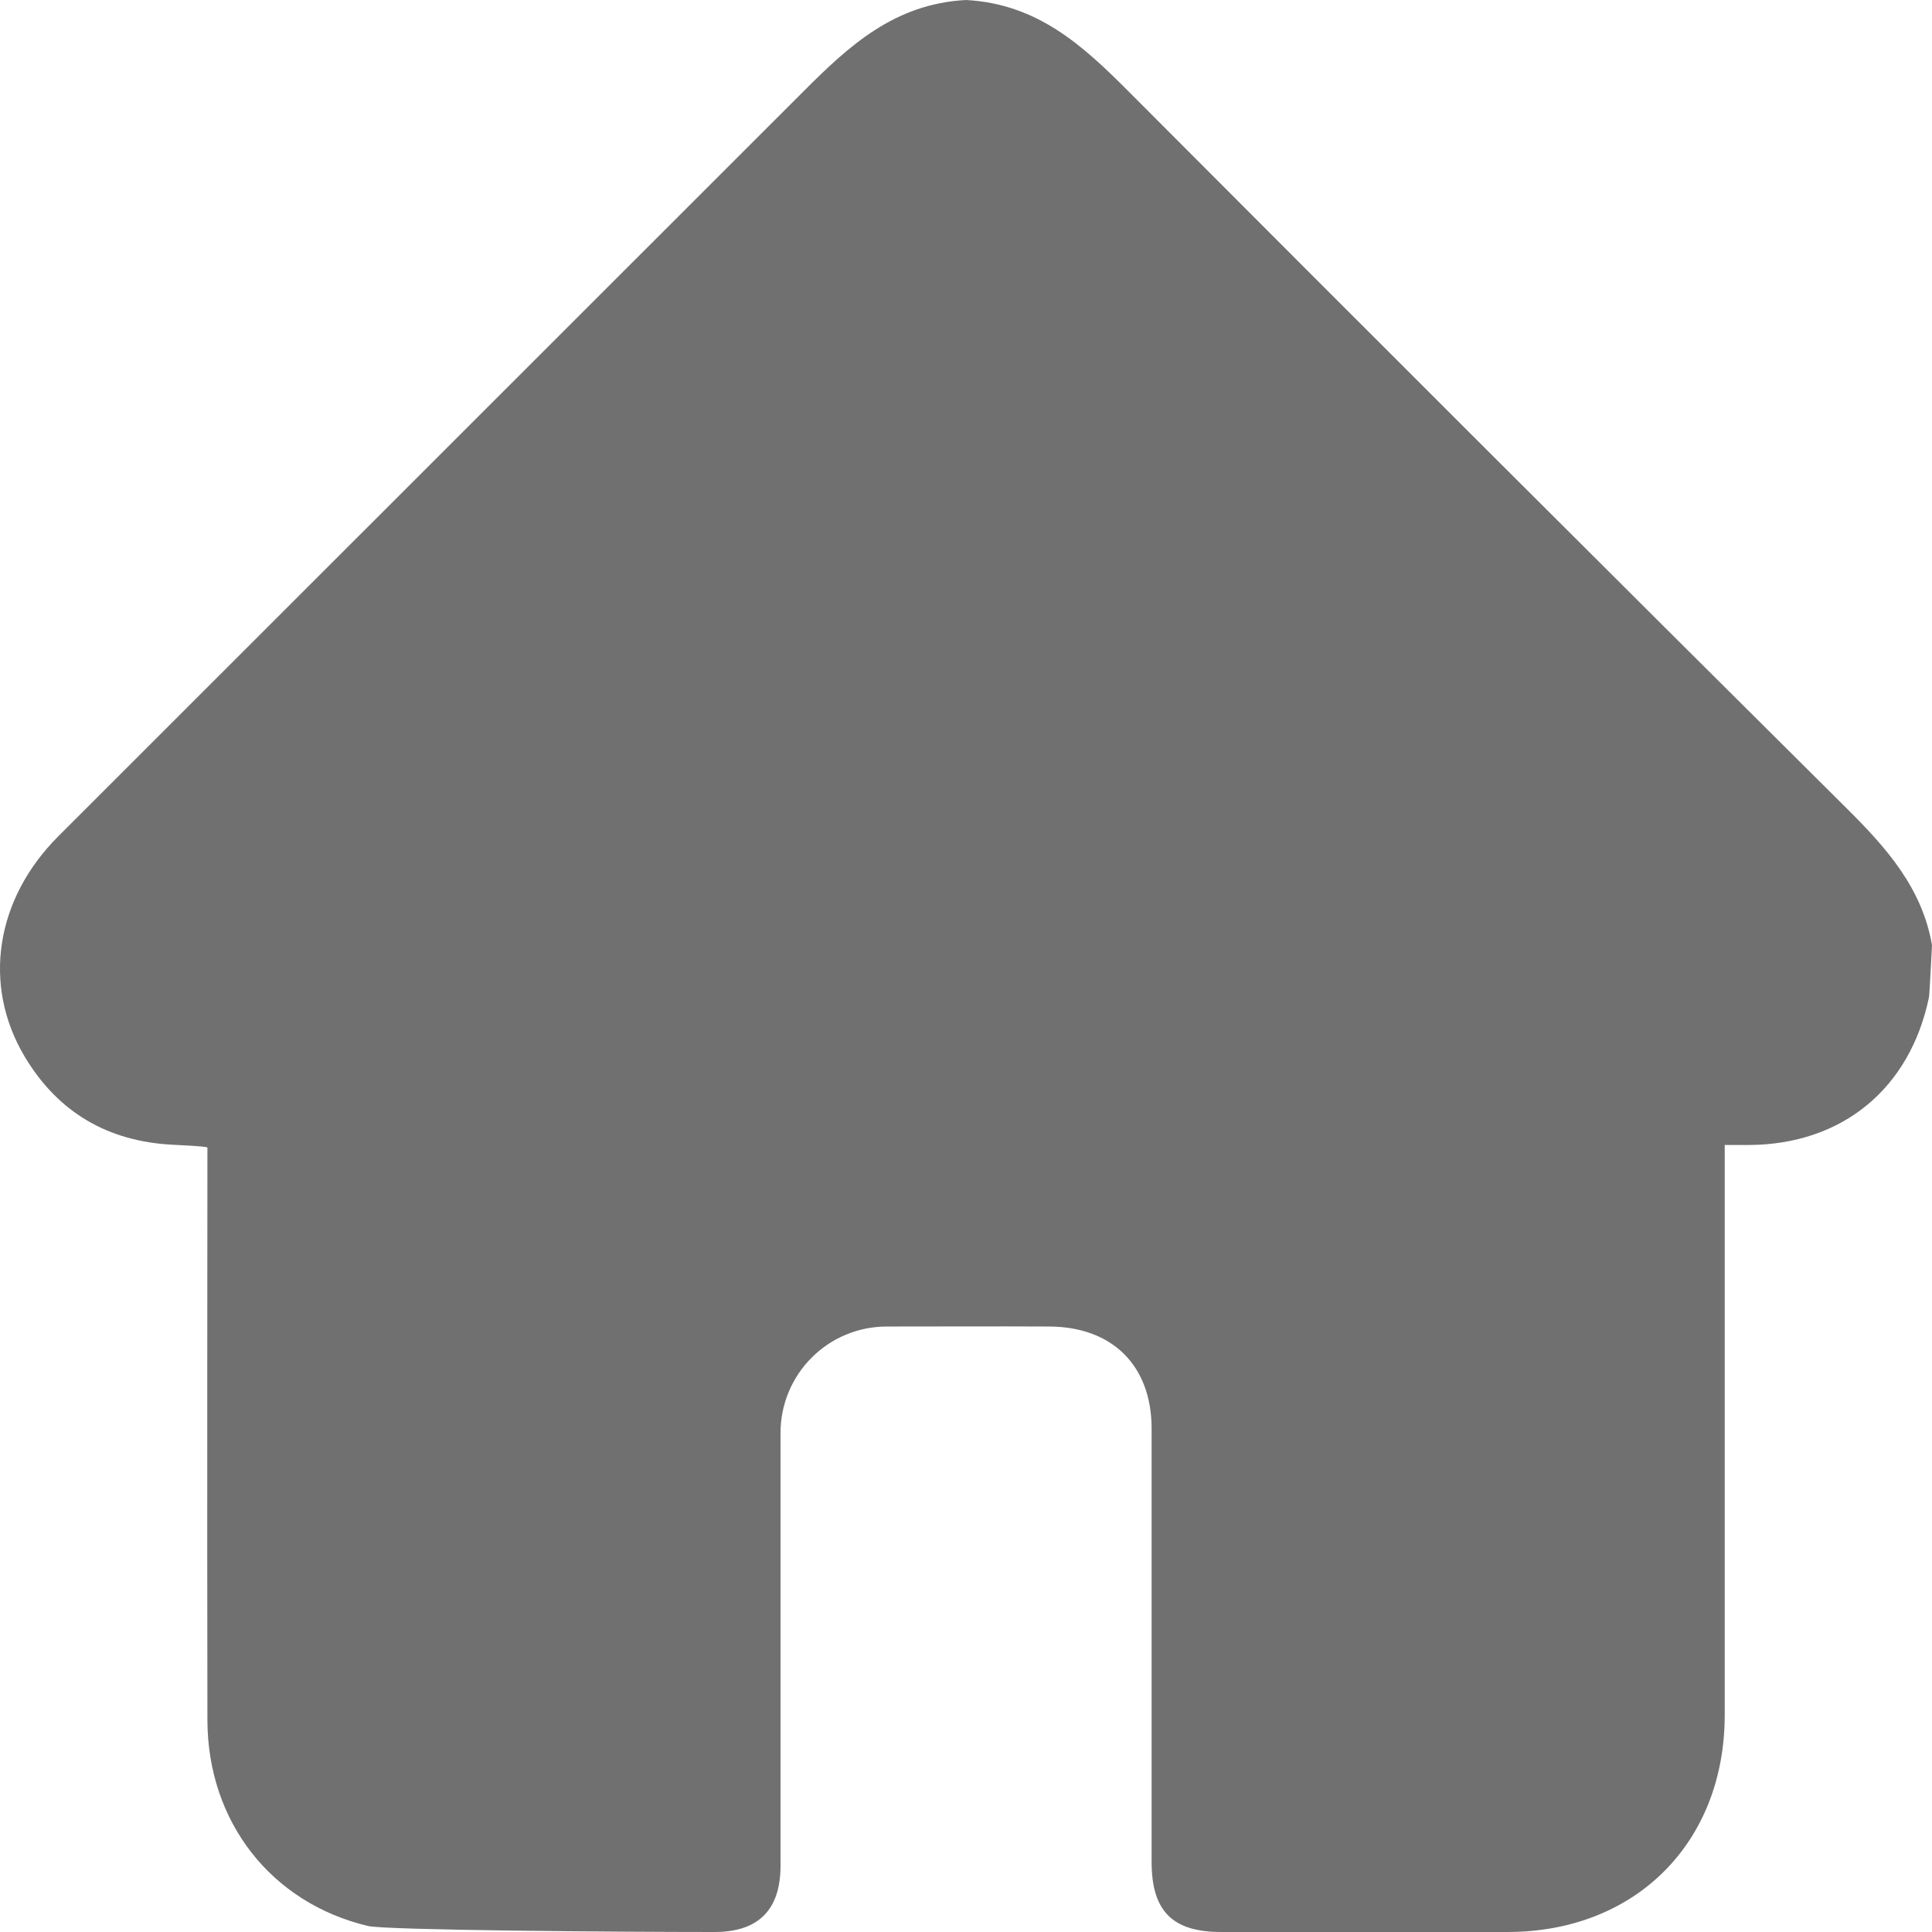 <svg width="28" height="28" viewBox="0 0 28 28" fill="none" xmlns="http://www.w3.org/2000/svg">
<path d="M14 0C15.03 0.055 15.688 0.656 16.338 1.307C19.802 4.781 23.274 8.248 26.754 11.706C27.332 12.279 27.856 12.863 28 13.697C28 13.697 27.964 14.415 27.957 14.449C27.683 15.777 26.7 16.586 25.351 16.594H24.996C24.996 16.748 24.996 22.224 24.996 24.854C24.996 26.706 23.703 27.997 21.854 28C20.468 28 19.083 28 17.698 28C16.99 28 16.69 27.696 16.69 26.982C16.69 24.889 16.69 22.797 16.69 20.704C16.69 19.792 16.121 19.227 15.203 19.225C14.419 19.221 13.636 19.225 12.851 19.225C12.443 19.225 12.052 19.387 11.764 19.675C11.475 19.964 11.313 20.354 11.312 20.762C11.312 22.854 11.312 24.947 11.312 27.04C11.312 27.679 10.991 28 10.357 28C8.944 28 5.59 27.974 5.334 27.913C3.929 27.579 3.01 26.402 3.006 24.932C3 22.266 3.006 16.723 3.006 16.63C2.954 16.61 2.648 16.599 2.513 16.591C1.568 16.546 0.84 16.123 0.357 15.312C-0.26 14.276 -0.065 13.029 0.845 12.12C4.443 8.523 8.043 4.925 11.643 1.326C12.299 0.669 12.959 0.055 14 0Z" fill="#707070"/>
</svg>
